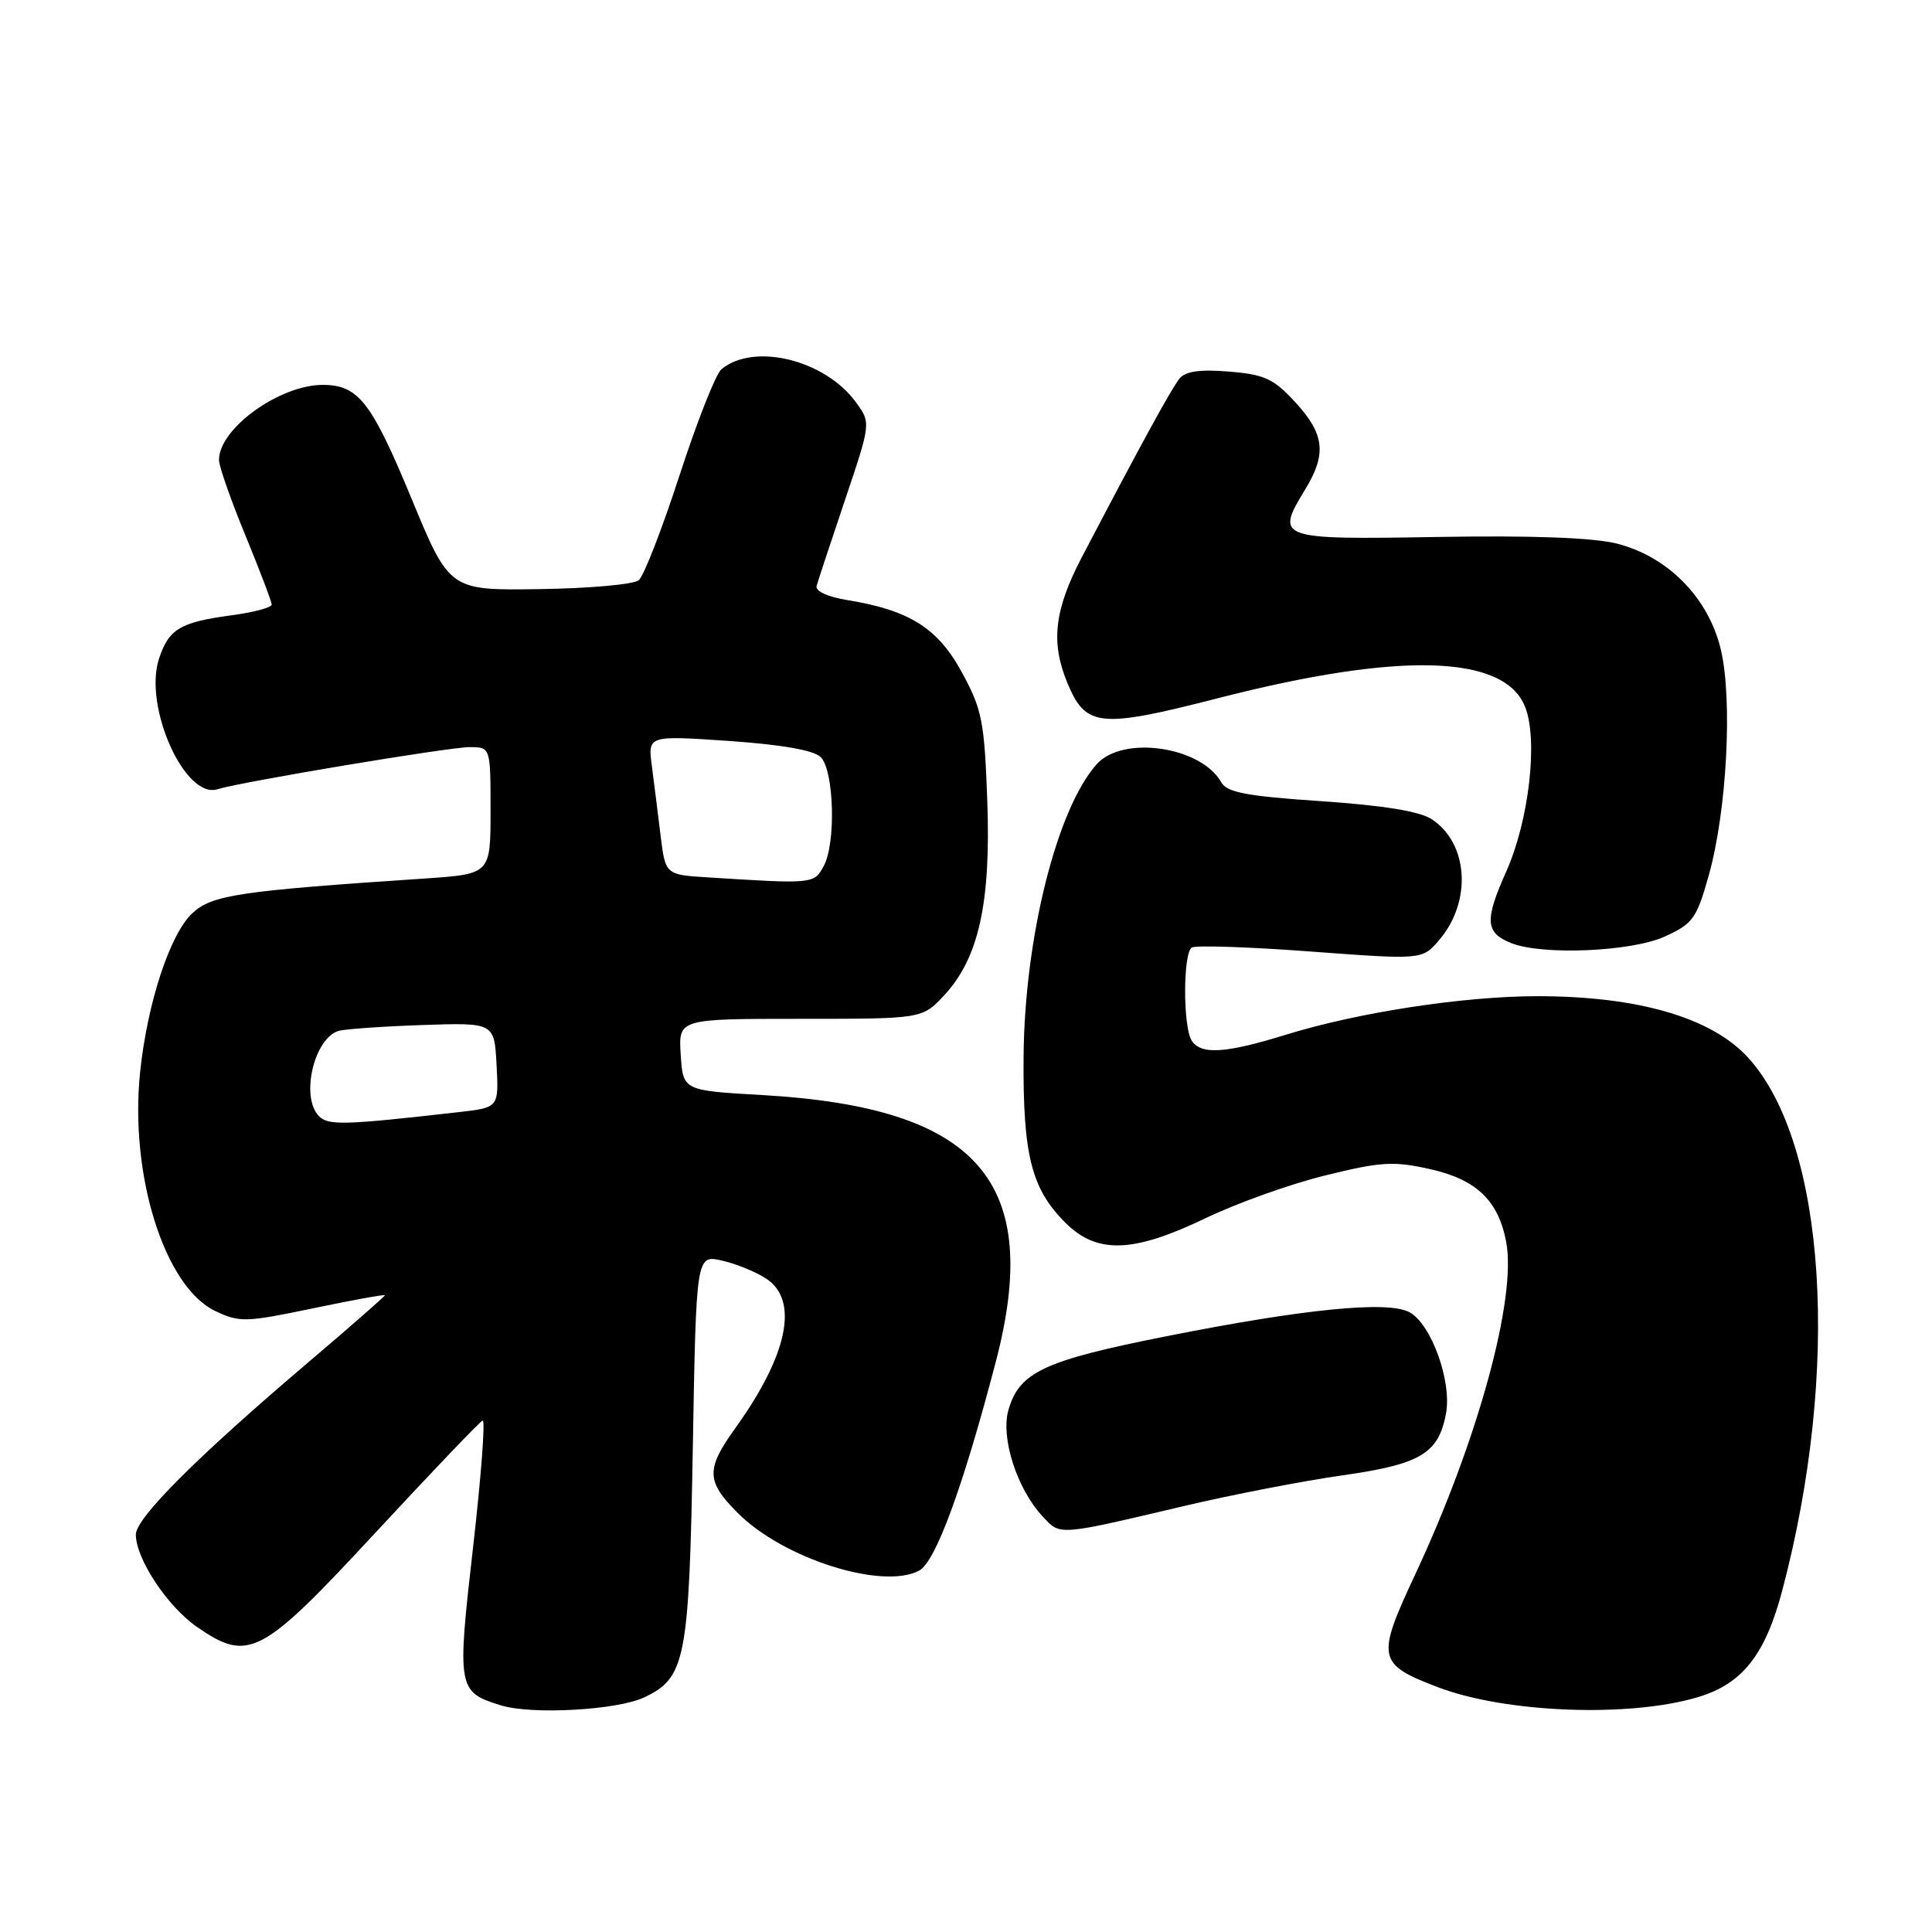 <?xml version="1.0" encoding="UTF-8" standalone="no"?>
<!DOCTYPE svg PUBLIC "-//W3C//DTD SVG 1.1//EN" "http://www.w3.org/Graphics/SVG/1.1/DTD/svg11.dtd" >
<svg xmlns="http://www.w3.org/2000/svg" xmlns:xlink="http://www.w3.org/1999/xlink" version="1.1" viewBox="0 0 256 256">
 <g >
 <path fill="currentColor"
d=" M 85.32 224.93 C 90.84 222.35 91.31 219.95 91.80 191.88 C 92.25 166.27 92.25 166.27 95.65 167.03 C 97.52 167.45 100.16 168.53 101.52 169.42 C 105.90 172.29 104.41 179.52 97.45 189.21 C 93.51 194.68 93.56 196.29 97.78 200.50 C 103.81 206.54 116.96 210.70 121.80 208.11 C 123.97 206.94 127.59 197.10 131.94 180.48 C 138.21 156.54 129.65 146.74 101.00 145.10 C 90.50 144.50 90.50 144.50 90.20 139.75 C 89.89 135.00 89.89 135.00 106.04 135.00 C 122.20 135.00 122.20 135.00 125.10 131.89 C 129.68 126.99 131.31 119.66 130.82 106.09 C 130.44 95.56 130.13 94.00 127.45 89.08 C 124.25 83.21 120.49 80.84 112.20 79.50 C 109.69 79.10 108.02 78.32 108.20 77.65 C 108.37 77.02 110.07 71.89 111.96 66.27 C 115.41 56.03 115.41 56.03 113.39 53.27 C 109.28 47.66 99.87 45.37 95.59 48.93 C 94.85 49.54 92.36 55.85 90.05 62.96 C 87.74 70.06 85.31 76.33 84.64 76.88 C 83.98 77.44 78.06 77.97 71.50 78.06 C 59.56 78.24 59.56 78.24 54.51 66.02 C 49.22 53.24 47.47 51.00 42.77 51.00 C 37.01 51.00 28.97 56.83 29.02 60.97 C 29.03 61.81 30.60 66.30 32.52 70.95 C 34.43 75.60 36.00 79.72 36.00 80.11 C 36.00 80.50 33.64 81.13 30.75 81.52 C 23.85 82.45 22.38 83.33 21.07 87.28 C 18.99 93.60 24.49 105.91 28.80 104.58 C 32.04 103.58 59.46 99.00 62.22 99.00 C 65.00 99.00 65.00 99.00 65.00 107.41 C 65.00 115.82 65.00 115.82 56.25 116.41 C 31.58 118.06 28.07 118.58 25.46 121.03 C 22.51 123.81 19.53 132.89 18.57 142.02 C 17.14 155.67 21.80 170.50 28.51 173.71 C 31.74 175.25 32.54 175.22 41.48 173.36 C 46.71 172.26 51.00 171.49 51.00 171.63 C 51.00 171.77 46.39 175.81 40.75 180.60 C 26.12 193.03 18.00 201.15 18.00 203.33 C 18.00 206.54 22.16 212.84 26.08 215.56 C 32.95 220.32 34.59 219.45 49.83 203.00 C 57.22 195.03 63.57 188.38 63.95 188.23 C 64.33 188.08 63.76 195.61 62.69 204.97 C 60.54 223.73 60.62 224.20 66.38 225.97 C 70.45 227.23 81.72 226.61 85.32 224.93 Z  M 224.99 224.88 C 230.85 223.13 233.88 219.31 236.13 210.85 C 243.91 181.55 242.01 151.54 231.64 140.15 C 226.80 134.84 217.07 132.00 203.70 132.00 C 193.91 132.01 180.00 134.14 170.44 137.09 C 162.38 139.59 159.12 139.79 157.90 137.88 C 156.74 136.04 156.75 126.27 157.92 125.55 C 158.43 125.24 165.50 125.47 173.65 126.08 C 188.45 127.18 188.45 127.18 190.68 124.58 C 195.06 119.50 194.59 111.74 189.71 108.55 C 188.12 107.50 183.30 106.72 175.05 106.16 C 165.20 105.50 162.58 105.00 161.83 103.67 C 159.17 98.91 148.79 97.39 145.33 101.25 C 140.04 107.15 135.76 124.26 135.63 140.00 C 135.53 153.02 136.65 157.50 141.15 162.00 C 145.35 166.20 150.12 166.04 159.76 161.41 C 163.87 159.43 171.00 156.88 175.61 155.75 C 182.98 153.93 184.64 153.83 189.47 154.91 C 195.63 156.28 198.55 159.08 199.58 164.58 C 200.98 172.02 195.83 190.85 187.54 208.58 C 182.33 219.72 182.49 220.49 190.52 223.56 C 199.48 226.98 215.88 227.61 224.99 224.88 Z  M 157.00 199.53 C 163.32 198.04 172.70 196.23 177.82 195.50 C 188.22 194.03 190.61 192.61 191.60 187.32 C 192.40 183.05 189.65 175.42 186.75 173.87 C 183.88 172.33 172.80 173.43 154.50 177.07 C 138.33 180.28 135.06 181.81 133.62 186.84 C 132.57 190.50 134.75 197.28 138.15 200.93 C 140.53 203.49 140.03 203.53 157.00 199.53 Z  M 220.58 124.10 C 224.32 122.40 224.81 121.72 226.42 115.99 C 228.82 107.44 229.60 92.68 228.01 86.03 C 226.37 79.20 221.01 73.75 214.25 72.03 C 211.11 71.24 203.05 70.94 190.51 71.15 C 169.26 71.51 168.96 71.40 172.94 64.86 C 175.81 60.16 175.52 57.53 171.66 53.33 C 168.78 50.18 167.59 49.63 162.88 49.24 C 159.04 48.92 157.09 49.19 156.31 50.14 C 155.26 51.41 151.15 58.92 143.33 73.87 C 139.69 80.83 139.20 85.15 141.45 90.53 C 143.88 96.36 145.71 96.54 161.45 92.50 C 185.53 86.32 199.39 86.73 202.10 93.70 C 203.82 98.12 202.59 108.74 199.60 115.45 C 196.69 121.95 196.80 123.58 200.23 124.96 C 204.34 126.61 216.16 126.11 220.58 124.10 Z  M 42.25 147.88 C 39.78 145.35 41.63 137.51 44.90 136.59 C 45.78 136.35 50.77 136.00 56.00 135.82 C 65.50 135.50 65.50 135.50 65.80 141.13 C 66.09 146.76 66.09 146.76 60.80 147.36 C 45.53 149.10 43.49 149.15 42.25 147.88 Z  M 93.84 116.26 C 88.17 115.91 88.17 115.91 87.53 110.70 C 87.18 107.84 86.66 103.69 86.37 101.47 C 85.84 97.45 85.84 97.45 96.59 98.18 C 103.62 98.67 107.83 99.41 108.75 100.32 C 110.52 102.09 110.79 111.73 109.15 114.75 C 107.86 117.14 107.76 117.14 93.84 116.26 Z "/>
</g>
</svg>